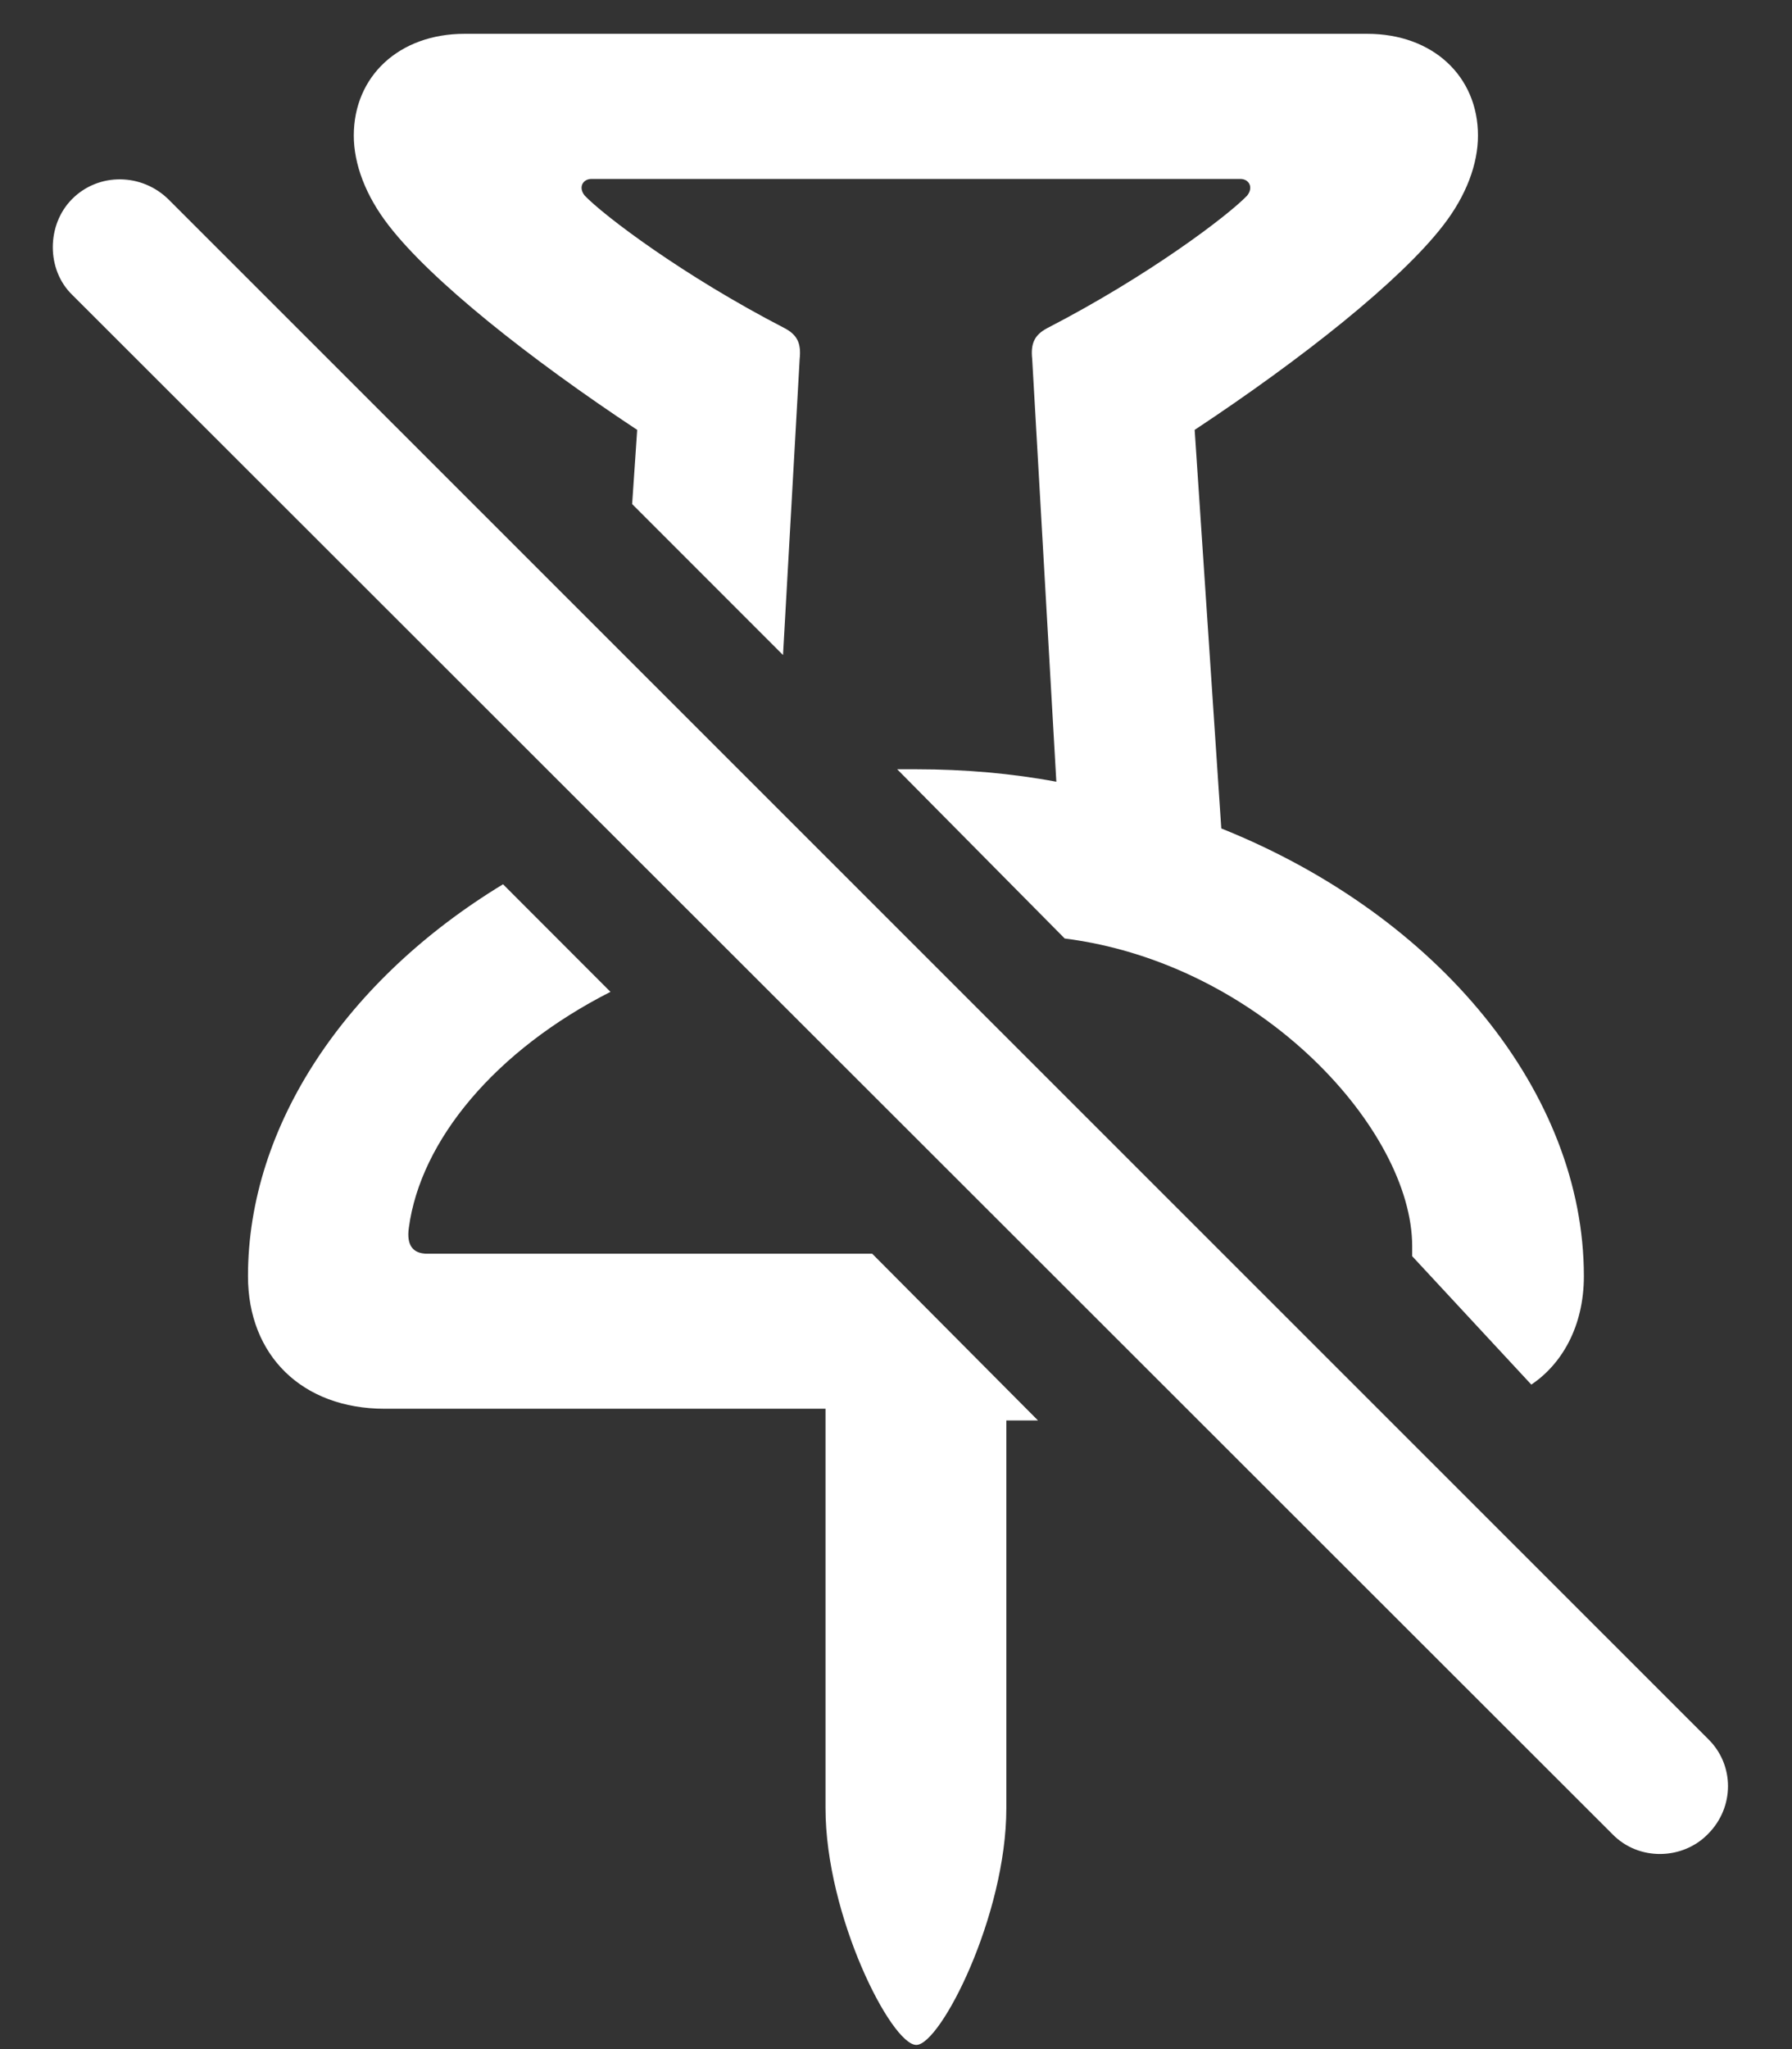 <?xml version="1.0" encoding="UTF-8"?>
<svg width="21px" height="24px" viewBox="0 0 21 24" version="1.1" xmlns="http://www.w3.org/2000/svg" xmlns:xlink="http://www.w3.org/1999/xlink">
    <rect x="0" y="0" width="21" height="24" fill="#333333" stroke="none"/>
    <title>􀎨</title>
    <g id="Page-1" stroke="none" stroke-width="1" fill="none" fill-rule="evenodd">
        <path d="M17.945,16.217 C18.297,15.982 18.561,15.543 18.561,14.947 C18.561,12.809 16.871,10.729 14.312,9.703 L14,5.035 C15.27,4.195 16.412,3.287 16.91,2.643 C17.184,2.291 17.32,1.92 17.32,1.588 C17.32,0.895 16.793,0.396 16.021,0.396 L5.445,0.396 C4.674,0.396 4.146,0.895 4.146,1.588 C4.146,1.92 4.283,2.291 4.557,2.643 C5.055,3.287 6.197,4.195 7.467,5.035 L7.408,5.904 L9.176,7.672 L9.371,4.205 C9.391,4.02 9.342,3.922 9.195,3.844 C8.004,3.229 7.076,2.525 6.852,2.291 C6.773,2.193 6.832,2.096 6.93,2.096 L14.537,2.096 C14.635,2.096 14.693,2.193 14.615,2.291 C14.391,2.525 13.463,3.229 12.271,3.844 C12.125,3.922 12.076,4.02 12.096,4.205 L12.379,9.156 C11.861,9.059 11.305,9.01 10.738,9.01 L10.514,9.01 L12.477,10.992 C14.781,11.285 16.549,13.238 16.549,14.596 L16.549,14.713 L16.549,14.713 L17.945,16.217 Z M20.016,21.48 C20.328,21.168 20.328,20.67 20.016,20.367 L1.979,2.34 C1.666,2.027 1.158,2.018 0.846,2.33 C0.543,2.633 0.543,3.16 0.846,3.453 L18.893,21.48 C19.205,21.803 19.723,21.783 20.016,21.48 Z M10.738,23.951 C11.021,23.951 11.793,22.438 11.793,21.178 L11.793,16.637 L12.164,16.637 L10.221,14.684 L5.006,14.684 C4.84,14.684 4.762,14.586 4.791,14.381 C4.928,13.355 5.807,12.301 7.154,11.617 L5.895,10.357 C4.059,11.471 2.906,13.18 2.906,14.947 C2.906,15.875 3.541,16.5 4.508,16.5 L9.674,16.5 L9.674,21.178 C9.674,22.438 10.445,23.951 10.738,23.951 Z" id="􀎨" fill="#FFFFFF" fill-rule="nonzero"></path>
    </g>
</svg>